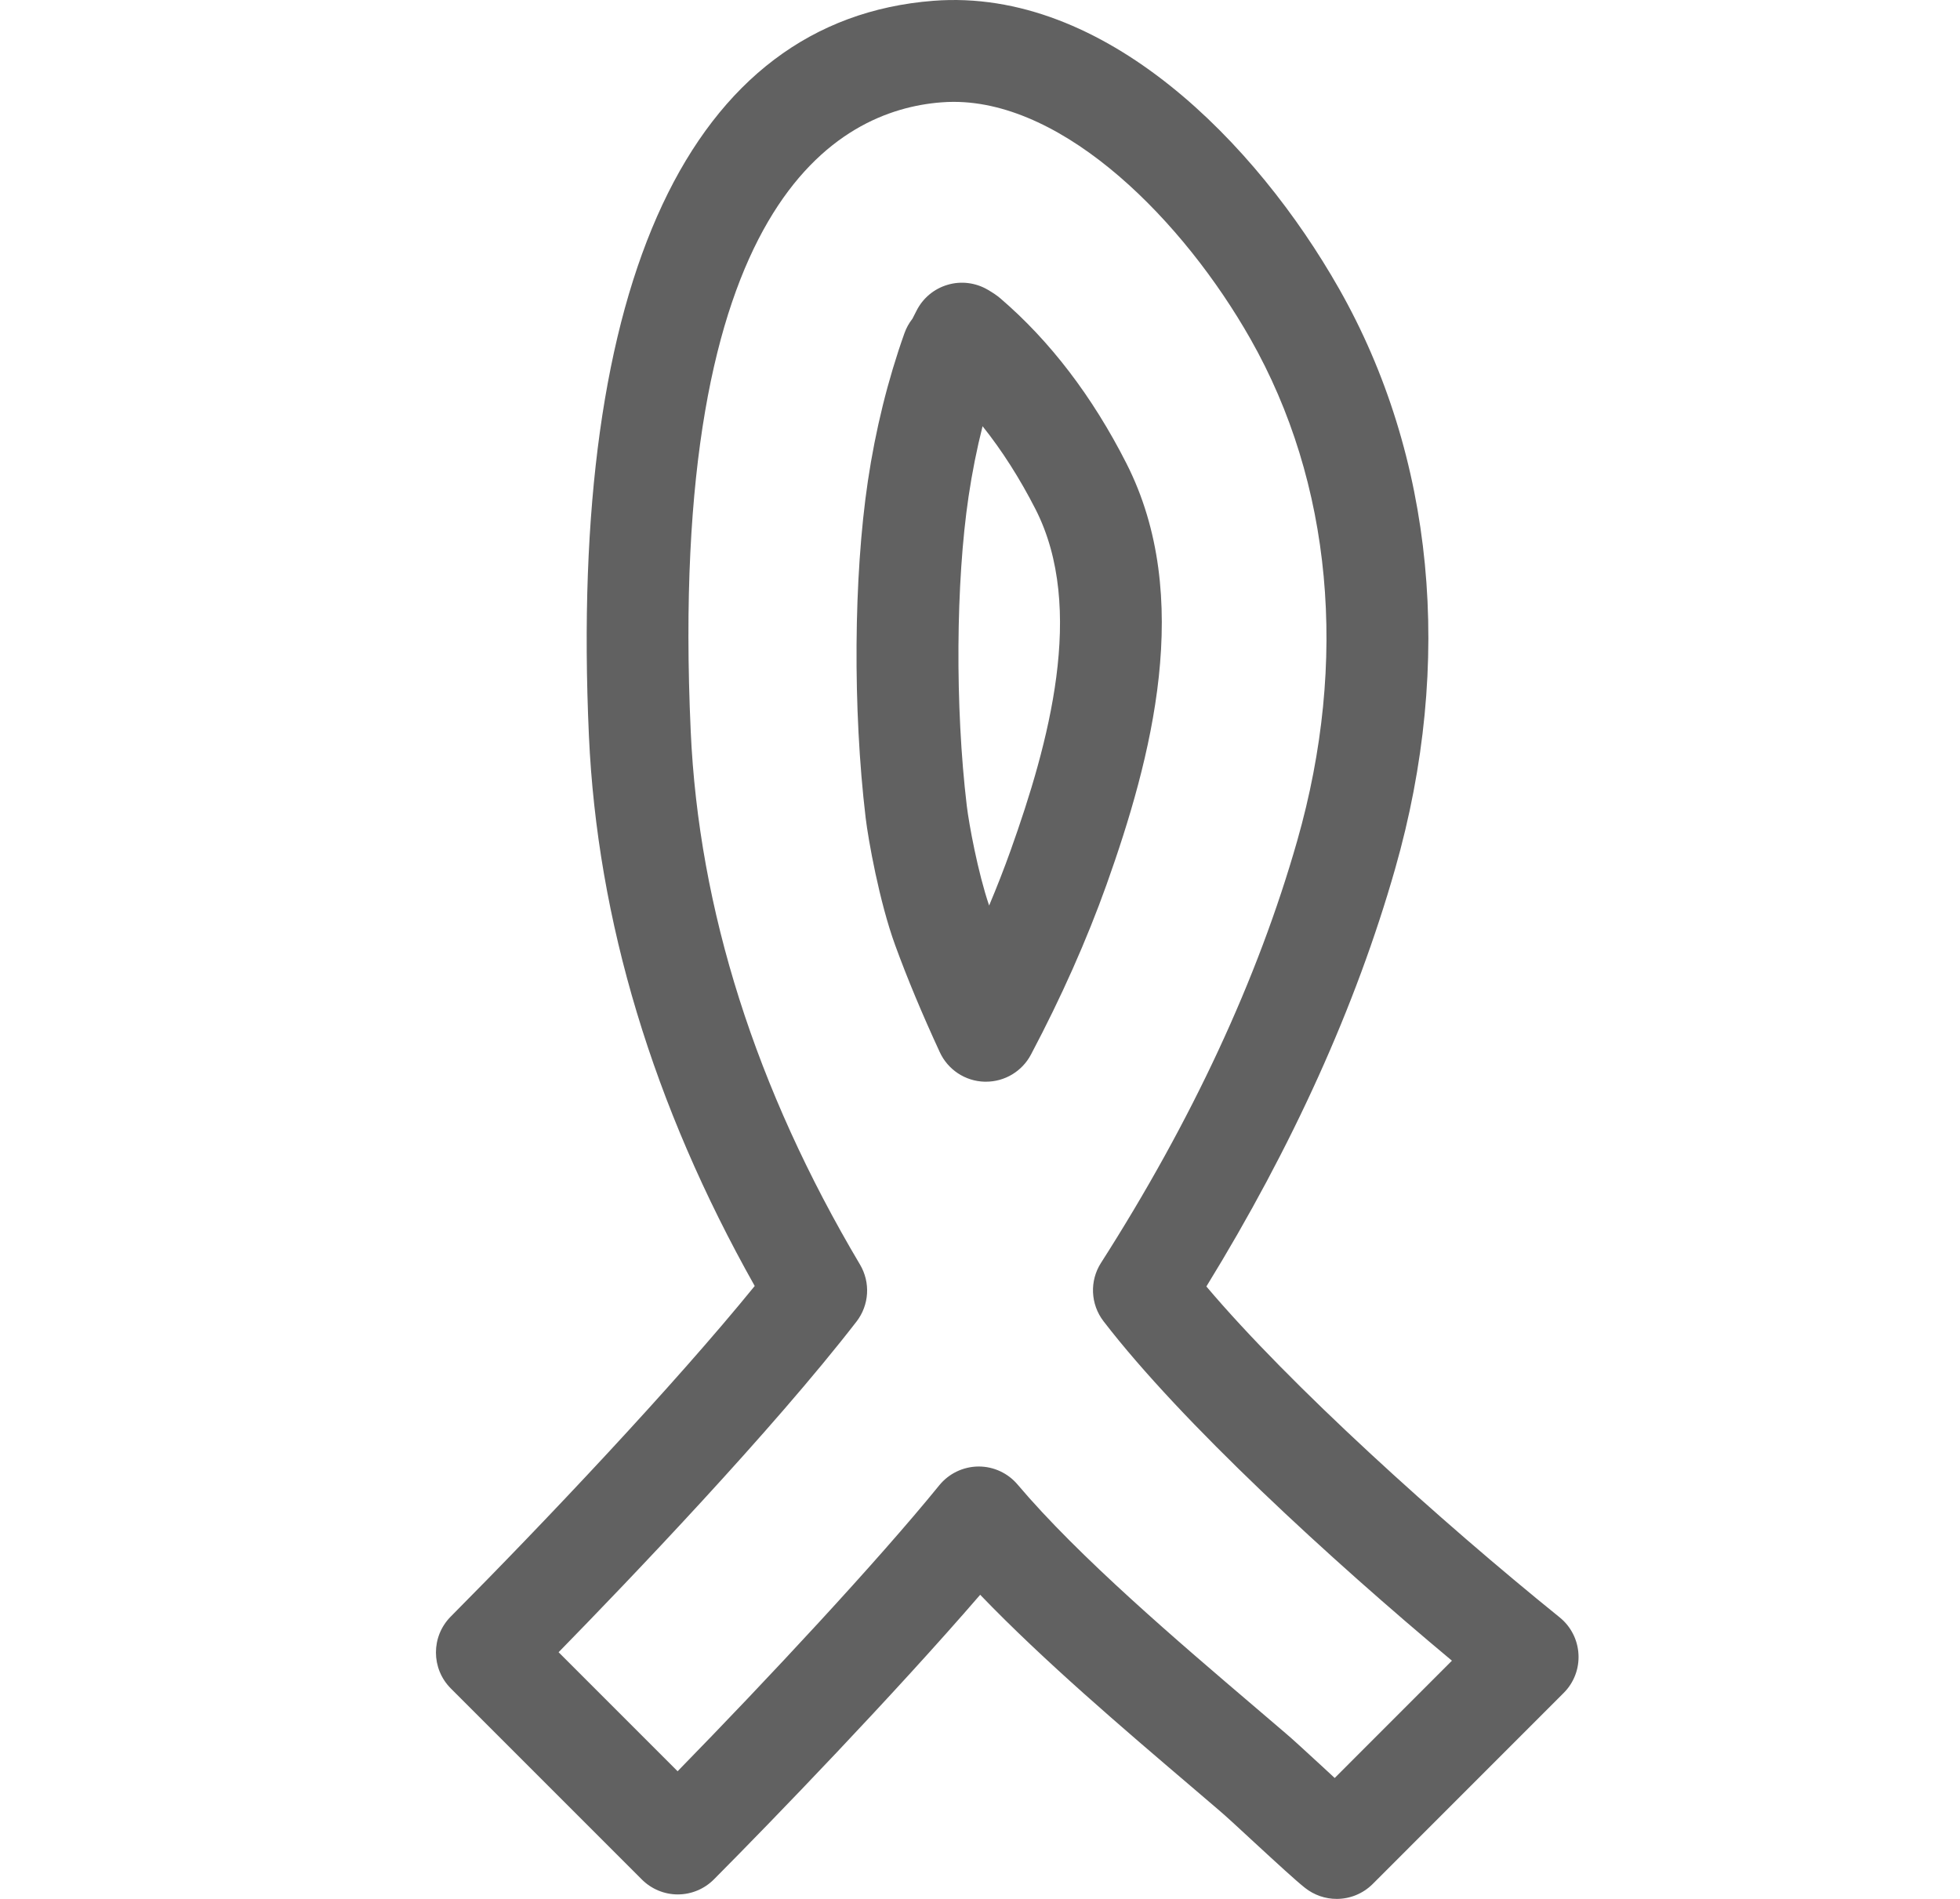 <svg width="32" height="31" viewBox="0 0 32 31" fill="none" xmlns="http://www.w3.org/2000/svg">
<g clip-path="url(#clip0_882_4006)">
<path d="M25.464 26.404C23.505 24.822 21.062 22.617 19.696 21.002C21.102 18.715 22.139 16.423 22.778 14.182C23.74 10.812 23.415 7.449 21.862 4.713C20.515 2.34 18.038 -0.204 15.239 0.013C11.276 0.32 9.279 4.581 9.615 12.013C9.751 15.028 10.662 18.047 12.322 20.994C10.996 22.625 8.872 24.869 7.359 26.391C7.036 26.716 7.037 27.241 7.361 27.565L10.479 30.683C10.635 30.839 10.846 30.927 11.067 30.927C11.067 30.927 11.068 30.927 11.068 30.927C11.289 30.926 11.5 30.838 11.656 30.681C12.622 29.71 14.6 27.66 16.003 26.035C17.039 27.113 18.348 28.227 19.439 29.157L19.906 29.556C20.007 29.641 20.227 29.844 20.462 30.062C20.873 30.441 21.154 30.699 21.305 30.819C21.458 30.94 21.64 31 21.823 31C22.037 31 22.249 30.918 22.411 30.757L25.529 27.638C25.696 27.472 25.784 27.242 25.771 27.007C25.759 26.771 25.647 26.552 25.464 26.404ZM21.791 29.026C21.721 28.962 21.652 28.898 21.59 28.84C21.331 28.602 21.09 28.379 20.983 28.29L20.517 27.892C19.224 26.79 17.615 25.419 16.614 24.236C16.456 24.049 16.224 23.941 15.979 23.941C15.977 23.941 15.974 23.941 15.972 23.941C15.724 23.944 15.491 24.056 15.335 24.248C14.323 25.493 12.524 27.421 11.063 28.916L9.12 26.973C10.271 25.796 12.599 23.364 13.983 21.576C14.192 21.306 14.215 20.937 14.04 20.643C12.338 17.776 11.408 14.848 11.277 11.938C10.885 3.31 13.672 1.802 15.368 1.671C15.436 1.665 15.504 1.663 15.572 1.663C17.4 1.663 19.322 3.607 20.416 5.534C21.747 7.879 22.017 10.788 21.179 13.726C20.537 15.979 19.459 18.296 17.976 20.616C17.787 20.91 17.803 21.292 18.017 21.57C19.289 23.224 21.732 25.466 23.705 27.111L21.791 29.026Z" fill="#616161"/>
<path d="M18.389 7.562C17.835 6.472 17.144 5.567 16.335 4.873C16.279 4.825 16.219 4.784 16.125 4.729C15.926 4.613 15.688 4.584 15.469 4.65C15.249 4.715 15.066 4.868 14.963 5.074C14.94 5.119 14.917 5.164 14.897 5.203C14.842 5.273 14.797 5.353 14.766 5.441C14.495 6.203 14.294 7.016 14.169 7.856C13.936 9.422 13.922 11.578 14.133 13.35C14.175 13.704 14.356 14.722 14.616 15.433C14.815 15.978 15.053 16.548 15.343 17.176C15.475 17.463 15.759 17.651 16.075 17.659C16.083 17.659 16.09 17.659 16.098 17.659C16.405 17.659 16.688 17.489 16.832 17.216C17.33 16.275 17.744 15.342 18.066 14.442C18.799 12.386 19.5 9.745 18.389 7.562ZM16.5 13.883C16.394 14.179 16.277 14.479 16.149 14.783C15.966 14.245 15.82 13.455 15.784 13.153C15.592 11.541 15.604 9.511 15.814 8.101C15.872 7.712 15.948 7.329 16.042 6.958C16.361 7.357 16.65 7.811 16.908 8.316C17.73 9.933 17.122 12.141 16.5 13.883Z" fill="#616161"/>
</g>
<defs>
<clipPath id="clip0_882_4006">
<rect width="31" height="31" fill="white" transform="translate(0.945)"/>
</clipPath>
</defs>
</svg>
